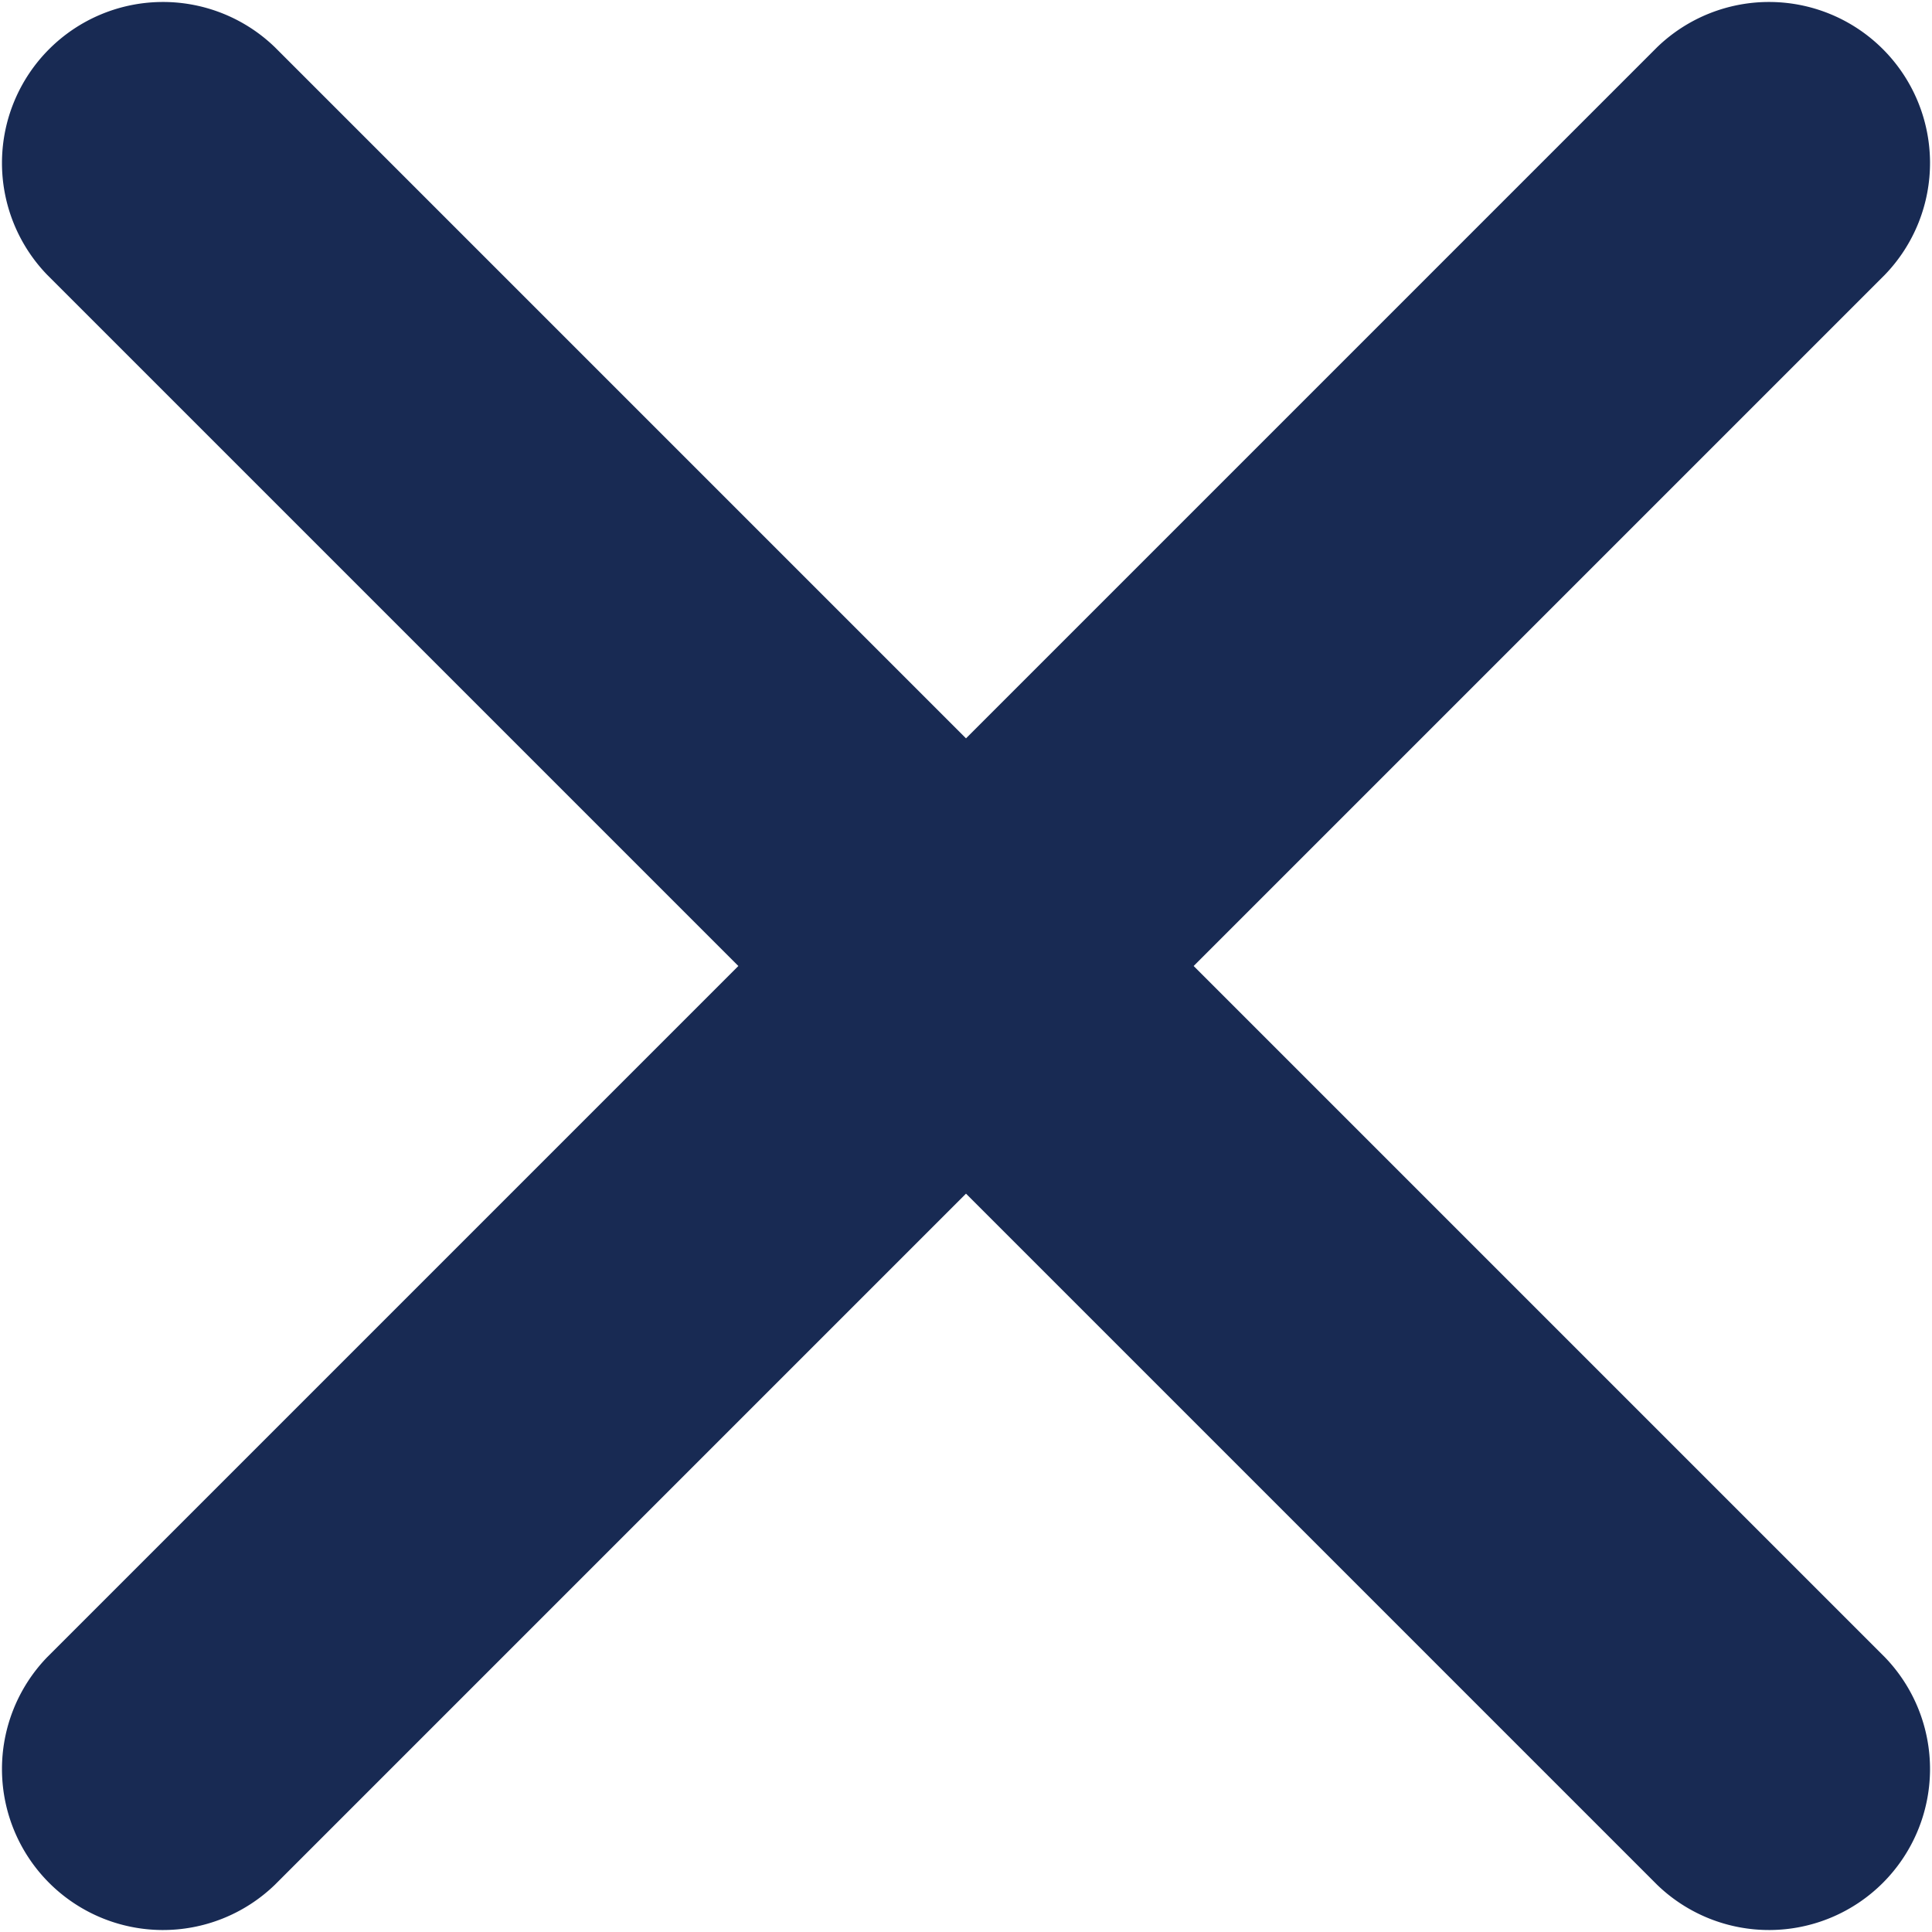 <svg xmlns="http://www.w3.org/2000/svg" width="12" height="12" viewBox="0 0 12 12">
  <g id="Icon_B-preview_Copy_6" data-name="Icon / B-preview Copy 6" transform="translate(0 0)">
    <path id="Combined_Shape" data-name="Combined Shape" d="M10.293,11.707,6,7.414,1.707,11.707A1,1,0,0,1,.293,10.293L4.586,6,.293,1.707A1,1,0,0,1,1.707.293L6,4.586,10.293.293a1,1,0,0,1,1.414,1.414L7.414,6l4.293,4.293a1,1,0,0,1-1.414,1.414Z" fill="#182a53"/>
  </g>
</svg>
